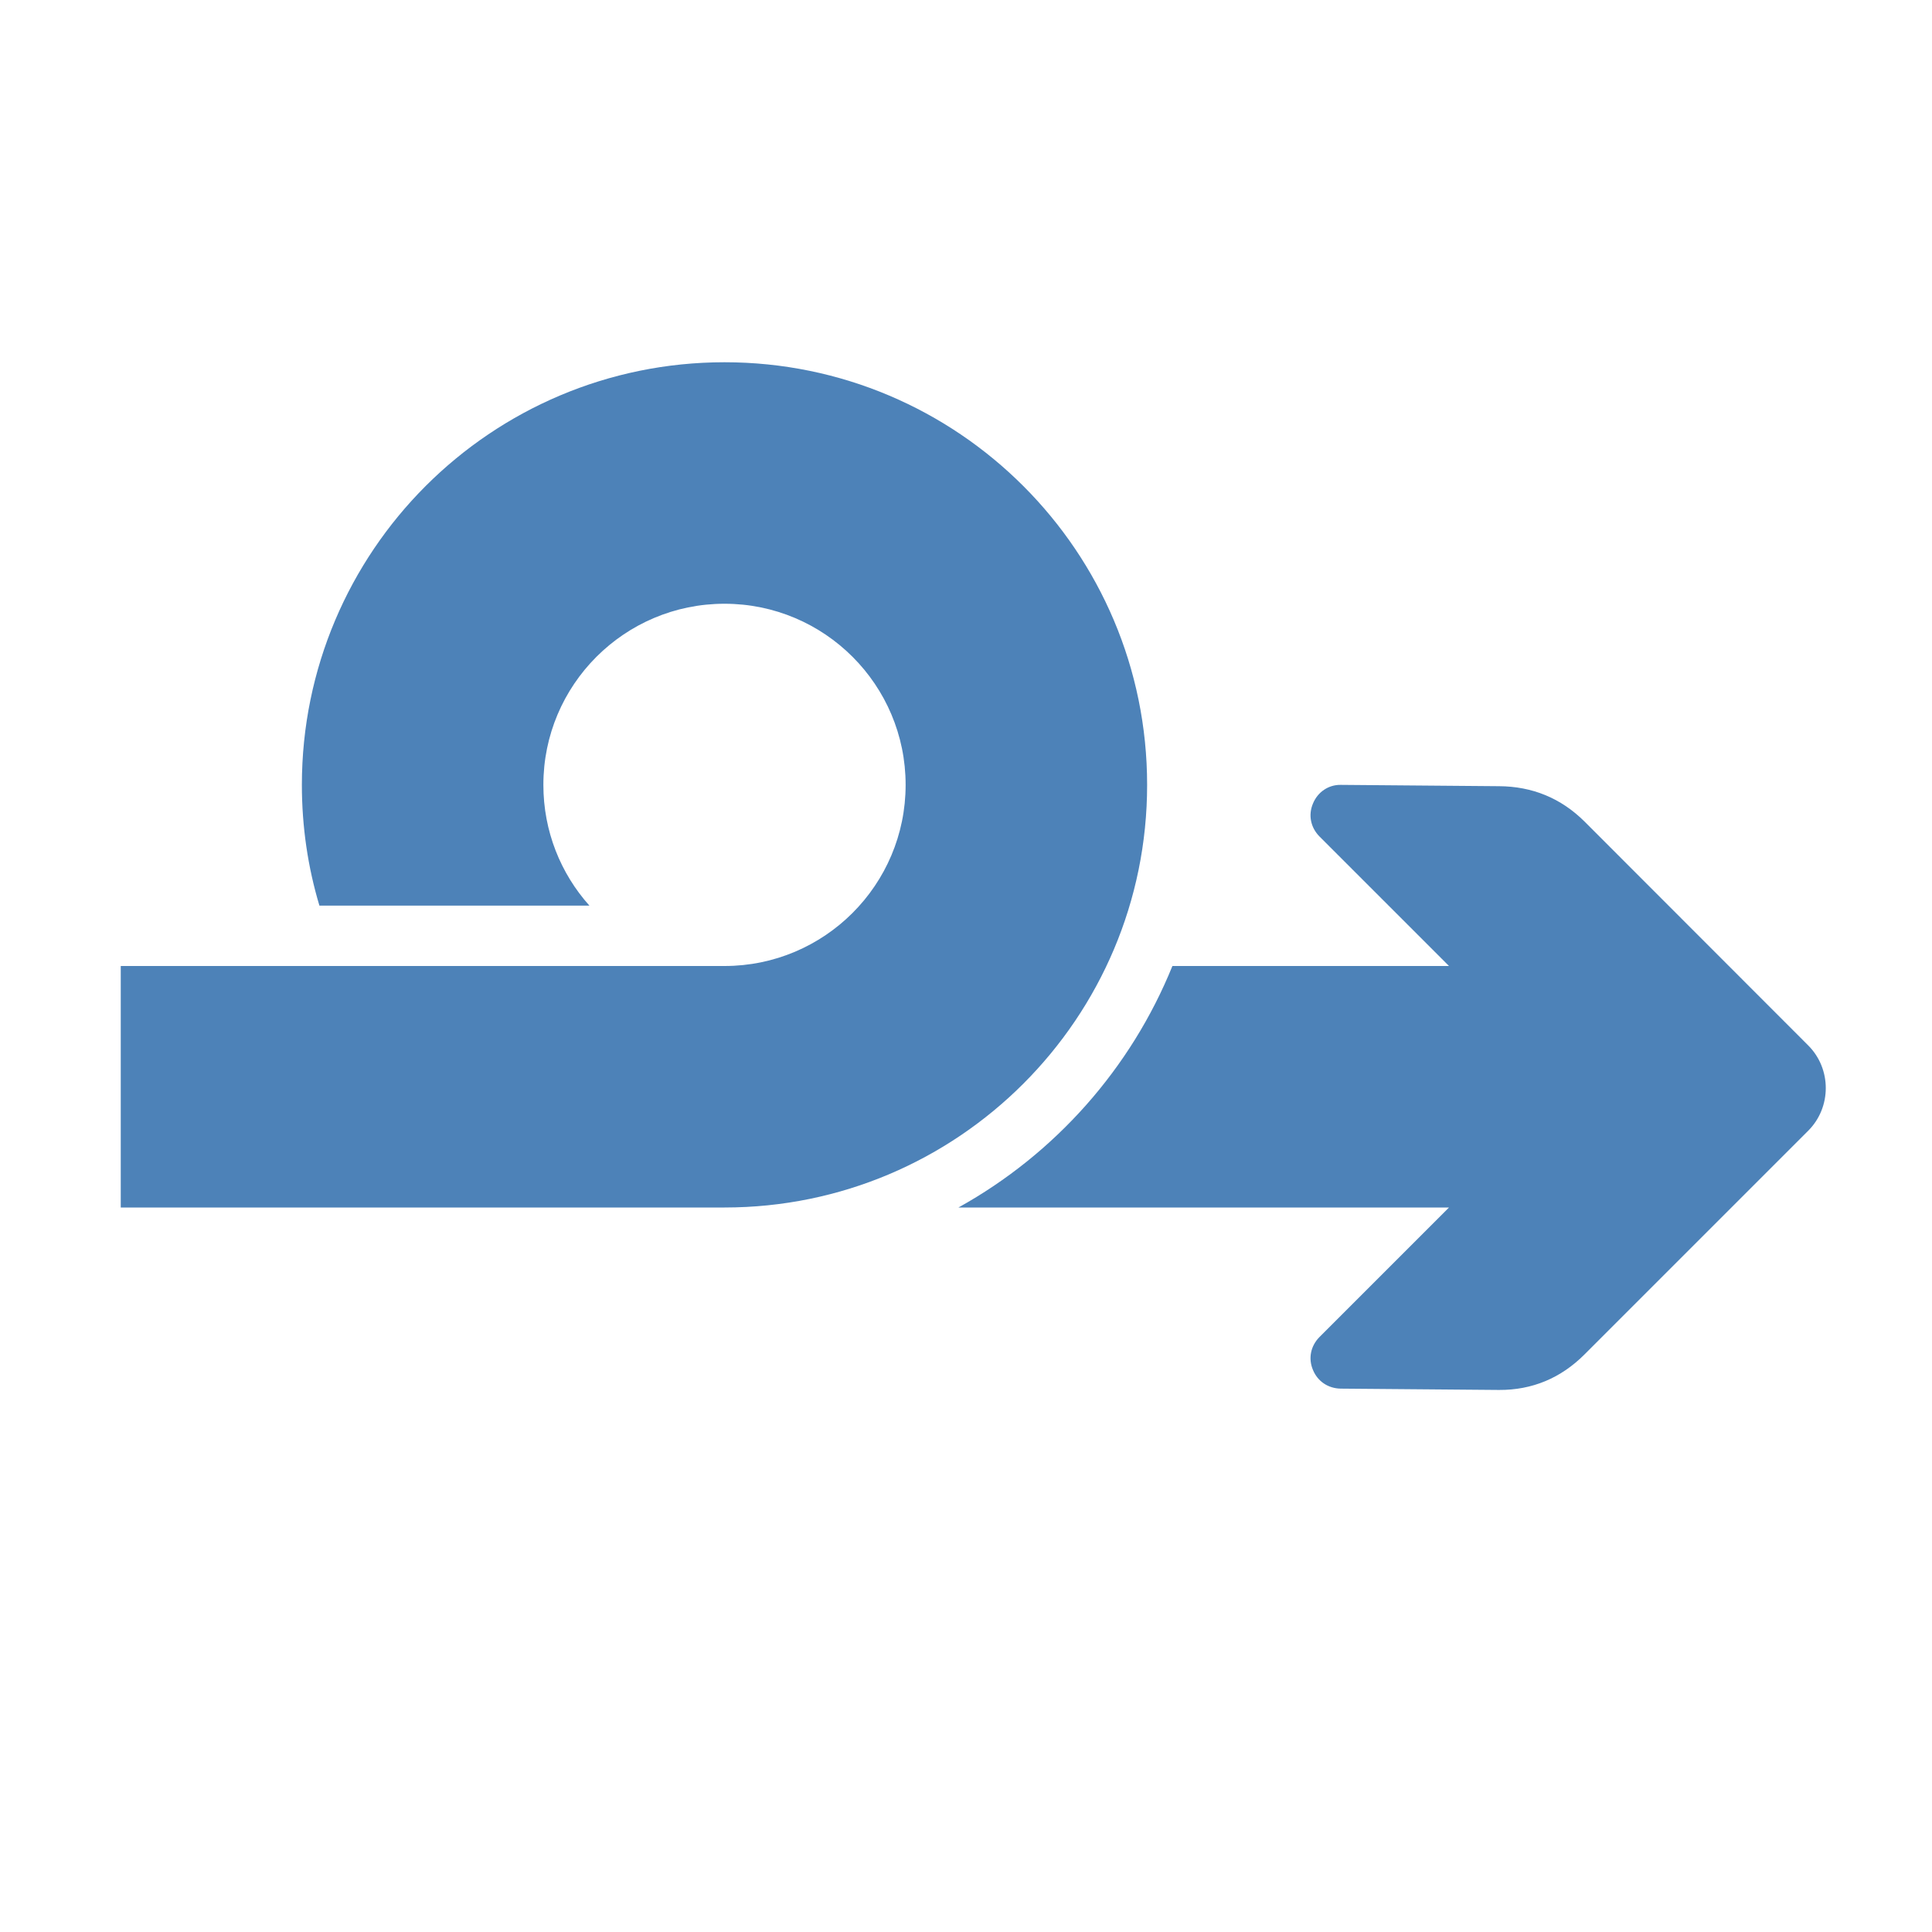 <?xml version="1.0" encoding="UTF-8"?>
<!DOCTYPE svg PUBLIC "-//W3C//DTD SVG 1.1//EN" "http://www.w3.org/Graphics/SVG/1.1/DTD/svg11.dtd">
<svg xmlns="http://www.w3.org/2000/svg" xml:space="preserve" width="1024px" height="1024px" shape-rendering="geometricPrecision" text-rendering="geometricPrecision" image-rendering="optimizeQuality" fill-rule="nonzero" clip-rule="evenodd" viewBox="0 0 10240 10240" xmlns:xlink="http://www.w3.org/1999/xlink">
	<title>arrow_loop icon</title>
	<desc>arrow_loop icon from the IconExperience.com O-Collection. Copyright by INCORS GmbH (www.incors.com).</desc>
	<path id="curve0" fill="#4D82B8" d="M640 5120l3200 0c530,0 960,-430 960,-960 0,-530 -430,-960 -960,-960 -530,0 -960,430 -960,960 0,246 92,470 244,640l-1431 0c-61,-203 -93,-418 -93,-640 0,-618 251,-1179 656,-1584 405,-405 966,-656 1584,-656 1237,0 2240,1003 2240,2240 0,1237 -1003,2240 -2240,2240l-3200 0 0 -1280zm7758 2059l1186 -1186c124,-124 124,-328 0,-452l-1186 -1187c-125,-124 -277,-186 -453,-187l-839 -7c-65,-1 -122,38 -147,99 -26,61 -12,127 34,174l687 687 -1466 0c-220,543 -622,996 -1134,1280l2600 0 -687 687c-46,47 -60,113 -34,174 25,61 81,98 147,99l839 7c176,1 328,-63 453,-188z"/>
</svg>
